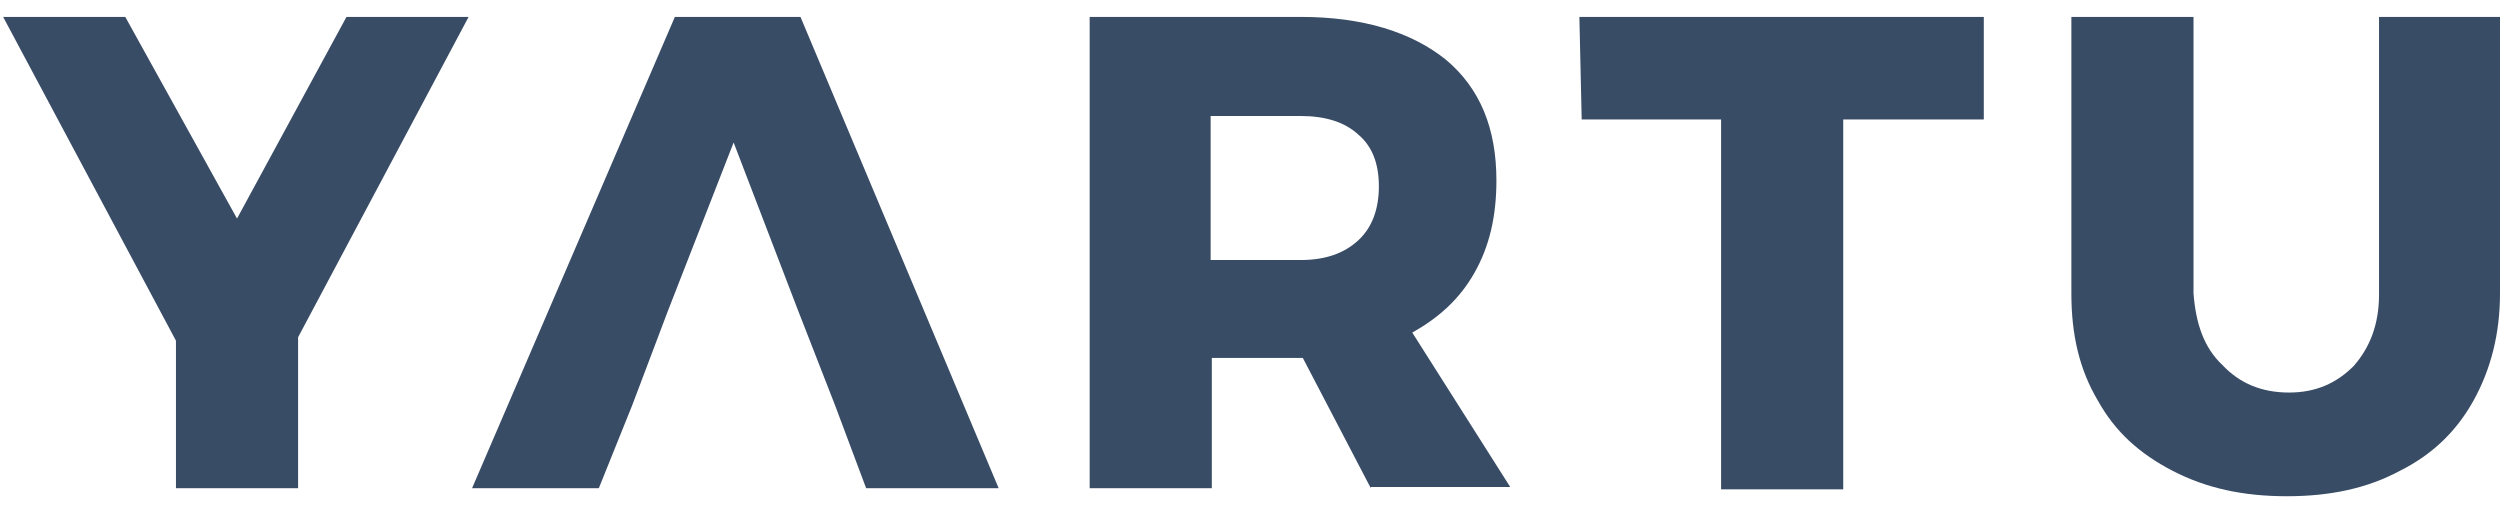 <svg width="113" height="23" viewBox="0 0 113 23" fill="none" xmlns="http://www.w3.org/2000/svg">
<path d="M21.181 0.764L13.474 15.243V22.066H7.953V15.399L0.141 0.764H5.662L10.713 9.879L15.661 0.764H21.181Z" fill="#394C66"/>
<path d="M61.961 22.066L58.888 16.18H54.774V22.066H49.253V0.764H58.784C61.596 0.764 63.783 1.441 65.346 2.691C66.908 3.994 67.638 5.816 67.638 8.16C67.638 9.774 67.325 11.129 66.648 12.326C65.971 13.524 65.034 14.357 63.836 15.034L68.263 22.013H61.961V22.066ZM54.721 11.753H58.784C59.929 11.753 60.763 11.441 61.388 10.868C62.013 10.295 62.325 9.462 62.325 8.42C62.325 7.379 62.013 6.598 61.388 6.077C60.763 5.504 59.878 5.243 58.784 5.243H54.721V11.753Z" fill="#394C66"/>
<path d="M71.388 0.764H89.668V5.4H83.314V22.118H77.793V5.4H71.492L71.388 0.764Z" fill="#394C66"/>
<path d="M100.448 16.493C101.23 17.326 102.219 17.743 103.469 17.743C104.667 17.743 105.605 17.326 106.385 16.545C107.115 15.712 107.532 14.67 107.532 13.316V0.764H113V13.264C113 15.087 112.583 16.701 111.802 18.108C111.021 19.514 109.927 20.555 108.469 21.284C107.011 22.066 105.344 22.43 103.365 22.43C101.386 22.43 99.719 22.066 98.209 21.284C96.699 20.503 95.605 19.514 94.824 18.108C93.99 16.701 93.626 15.139 93.626 13.264V0.764H99.147V13.264C99.251 14.618 99.615 15.712 100.448 16.493Z" fill="#394C66"/>
<path d="M36.181 0.764H30.504L21.338 22.066H27.067L28.577 18.316L30.192 14.045L33.16 6.441L36.077 14.045L37.743 18.316L39.149 22.066H45.139L36.181 0.764Z" fill="#394C66"/>
</svg>
